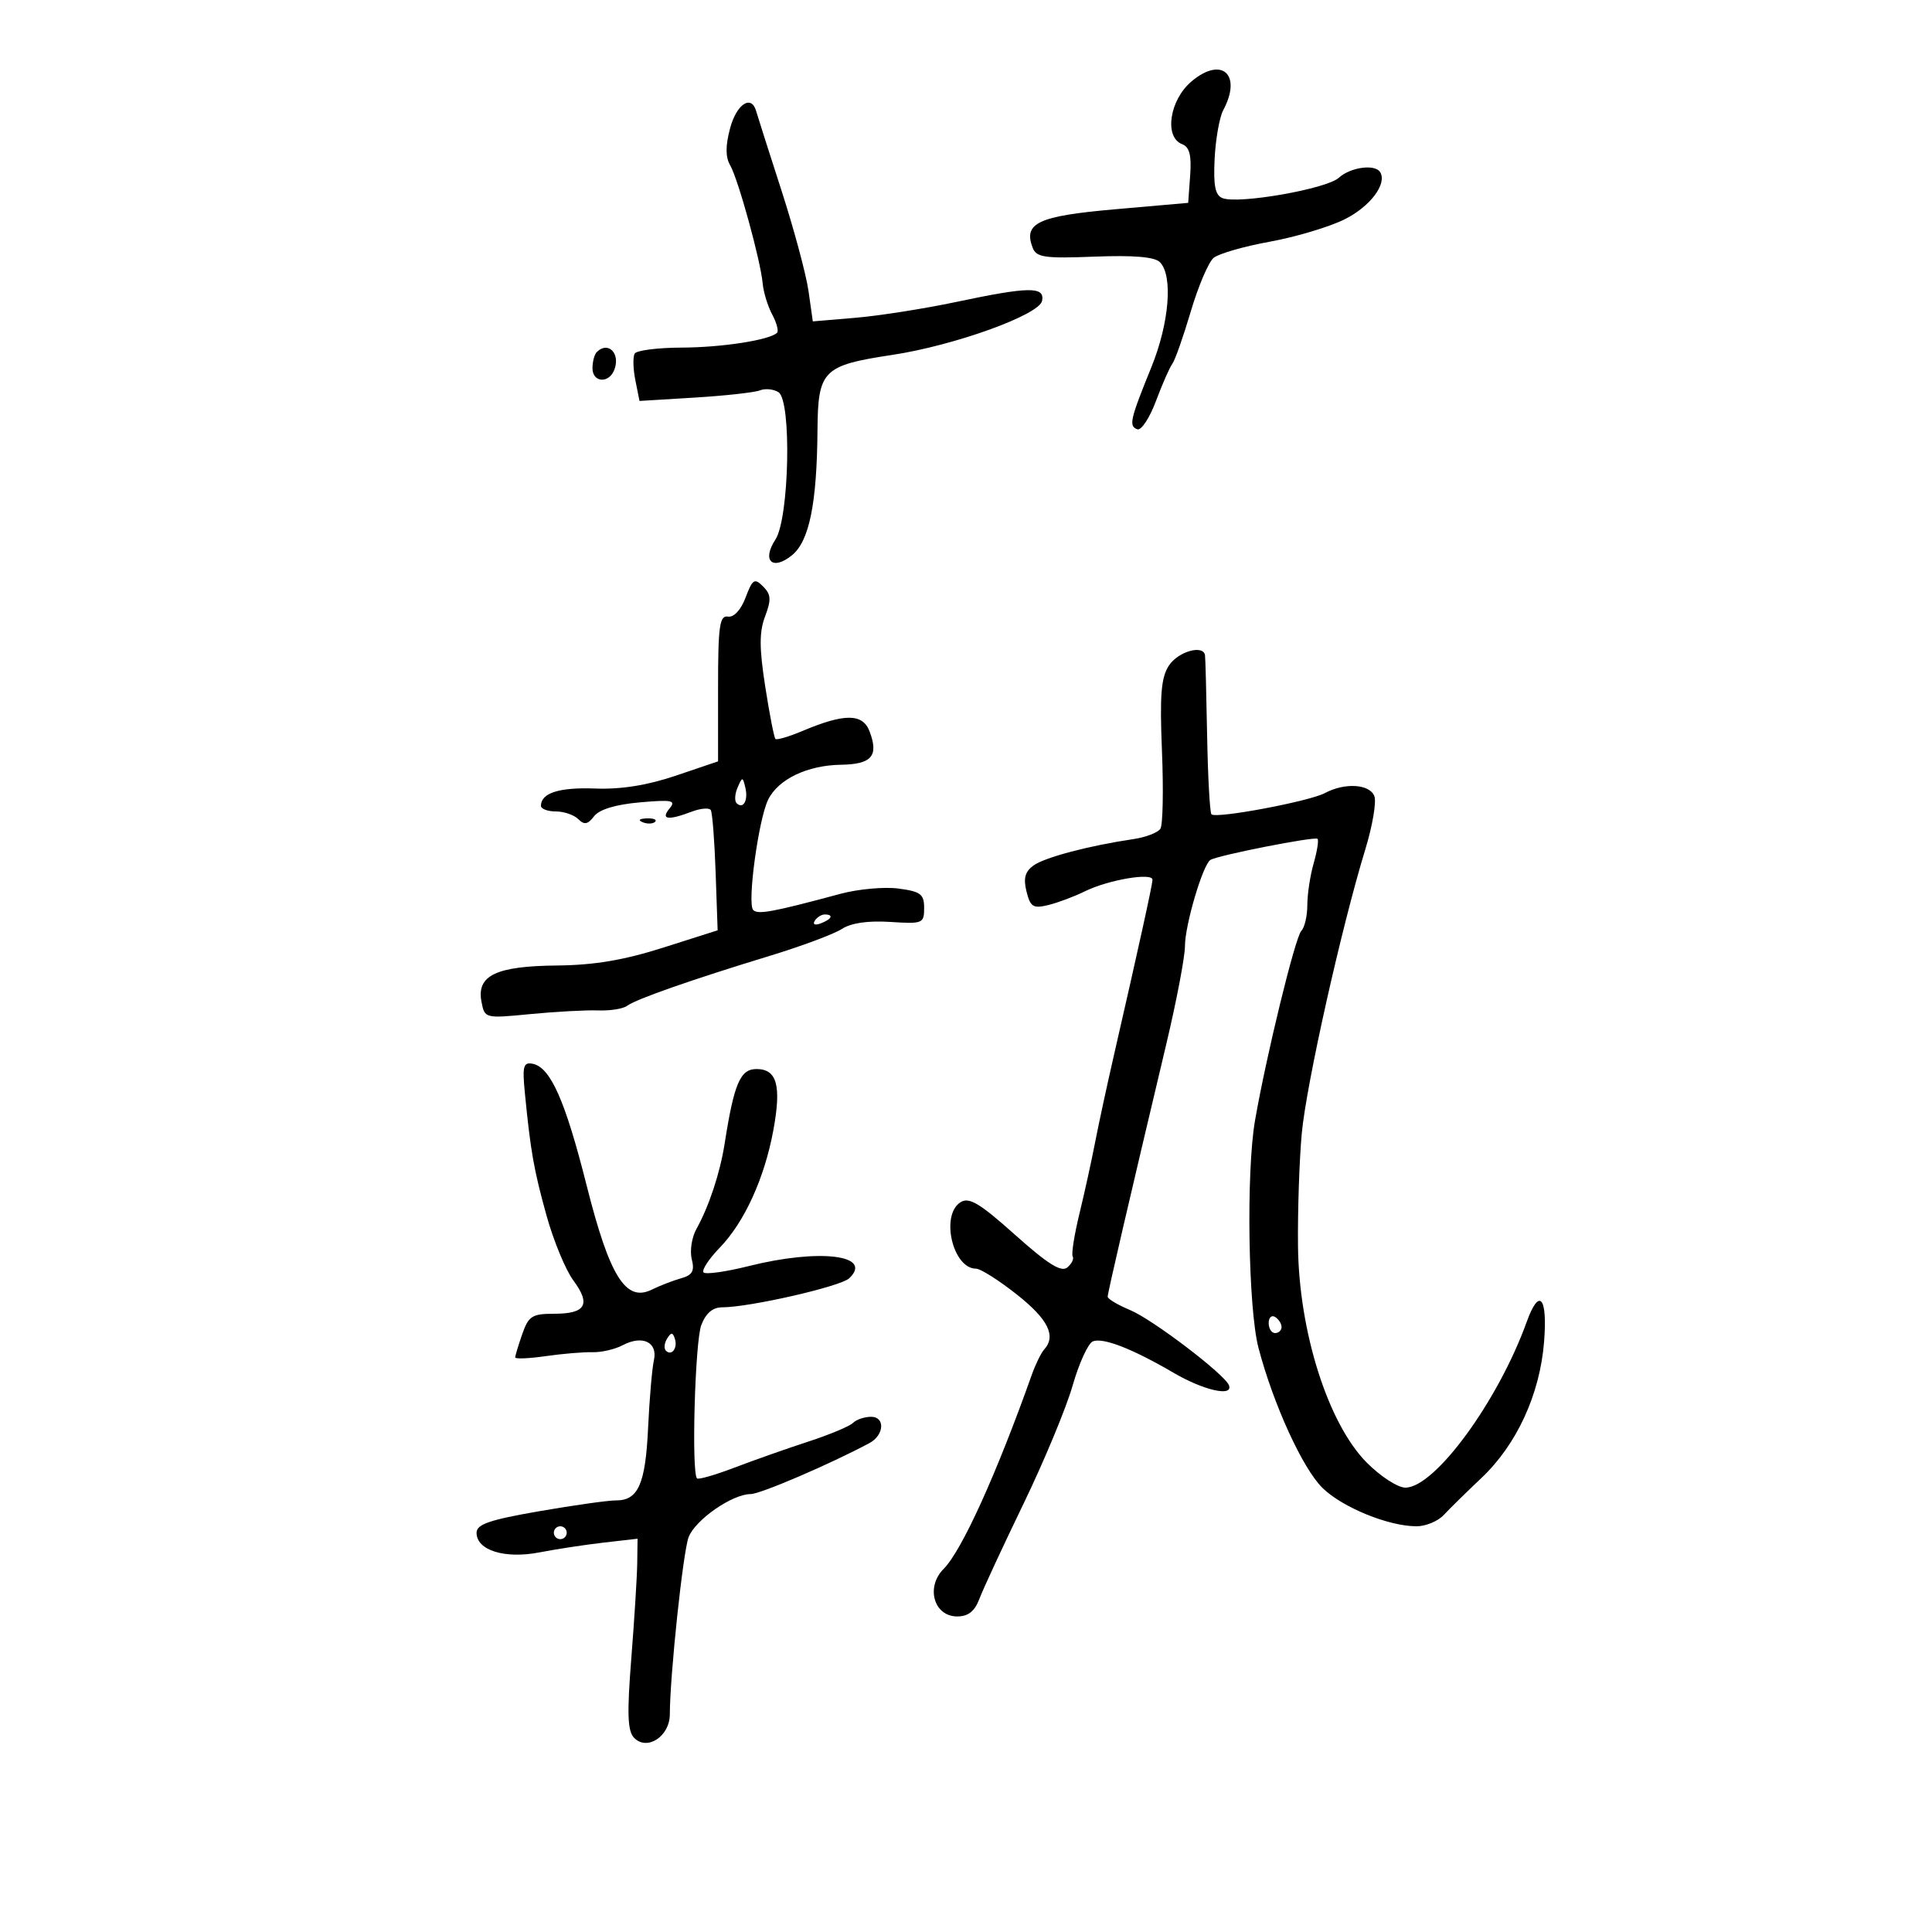 <svg xmlns="http://www.w3.org/2000/svg" width="300" height="300" viewBox="0 0 300 300" version="1.1">
	<path d="M 185.027 12.631 C 181.603 15.512, 180.731 21.299, 183.558 22.384 C 184.705 22.824, 185.035 24.105, 184.808 27.241 L 184.500 31.500 173.105 32.500 C 161.195 33.545, 158.876 34.629, 160.348 38.464 C 160.926 39.971, 162.193 40.154, 169.956 39.850 C 176.014 39.613, 179.287 39.888, 180.102 40.703 C 182.167 42.767, 181.574 50.145, 178.791 57 C 175.465 65.191, 175.247 66.156, 176.601 66.659 C 177.207 66.884, 178.508 64.915, 179.492 62.284 C 180.476 59.653, 181.621 57.050, 182.036 56.500 C 182.451 55.950, 183.742 52.290, 184.903 48.366 C 186.065 44.442, 187.660 40.697, 188.448 40.043 C 189.236 39.389, 193.170 38.257, 197.190 37.527 C 201.211 36.796, 206.435 35.233, 208.800 34.052 C 212.749 32.080, 215.399 28.577, 214.324 26.750 C 213.548 25.433, 209.718 25.945, 207.876 27.612 C 205.964 29.342, 192.337 31.727, 189.839 30.769 C 188.693 30.329, 188.397 28.850, 188.608 24.634 C 188.762 21.579, 189.363 18.191, 189.944 17.105 C 192.906 11.571, 189.726 8.677, 185.027 12.631 M 113.369 19.914 C 112.639 22.648, 112.642 24.381, 113.380 25.664 C 114.635 27.847, 118.102 40.444, 118.427 44 C 118.552 45.375, 119.219 47.551, 119.908 48.836 C 120.598 50.120, 120.936 51.397, 120.660 51.673 C 119.534 52.800, 112.092 53.954, 105.809 53.976 C 102.129 53.989, 98.868 54.404, 98.563 54.897 C 98.258 55.391, 98.300 57.249, 98.655 59.027 L 99.302 62.260 107.901 61.735 C 112.630 61.446, 117.175 60.942, 118 60.615 C 118.825 60.288, 120.123 60.417, 120.883 60.902 C 122.946 62.215, 122.563 80.491, 120.404 83.786 C 118.253 87.070, 119.943 88.676, 122.970 86.225 C 125.660 84.047, 126.852 78.205, 126.940 66.773 C 127.012 57.504, 127.773 56.739, 138.545 55.111 C 148.220 53.648, 161.397 48.891, 161.817 46.710 C 162.251 44.460, 159.802 44.494, 148.453 46.892 C 143.529 47.932, 136.510 49.036, 132.856 49.344 L 126.213 49.905 125.547 45.202 C 125.180 42.616, 123.280 35.550, 121.323 29.500 C 119.367 23.450, 117.608 17.938, 117.414 17.250 C 116.680 14.638, 114.371 16.158, 113.369 19.914 M 92.667 54.667 C 92.300 55.033, 92 56.158, 92 57.167 C 92 59.417, 94.556 59.600, 95.396 57.410 C 96.368 54.877, 94.417 52.916, 92.667 54.667 M 115.779 92.775 C 115.047 94.715, 113.958 95.891, 113.033 95.744 C 111.731 95.537, 111.500 97.214, 111.500 106.862 L 111.500 118.223 104.943 120.444 C 100.524 121.941, 96.448 122.592, 92.443 122.442 C 86.835 122.232, 84 123.132, 84 125.122 C 84 125.605, 85.035 126, 86.300 126 C 87.565 126, 89.138 126.538, 89.796 127.196 C 90.725 128.125, 91.273 128.025, 92.246 126.750 C 93.054 125.691, 95.578 124.924, 99.340 124.593 C 104.382 124.149, 105.014 124.278, 103.967 125.539 C 102.535 127.265, 103.720 127.437, 107.399 126.038 C 108.791 125.509, 110.128 125.398, 110.371 125.792 C 110.614 126.185, 110.953 130.546, 111.123 135.483 L 111.434 144.459 102.967 147.152 C 96.866 149.092, 92.257 149.867, 86.473 149.922 C 77.018 150.014, 73.985 151.469, 74.763 155.541 C 75.261 158.147, 75.280 158.152, 82.381 157.464 C 86.297 157.085, 91.023 156.830, 92.885 156.897 C 94.747 156.965, 96.772 156.642, 97.385 156.179 C 98.741 155.156, 107.415 152.118, 119.500 148.433 C 124.450 146.924, 129.498 145.042, 130.718 144.250 C 132.156 143.318, 134.795 142.933, 138.218 143.156 C 143.277 143.485, 143.500 143.395, 143.500 141 C 143.500 138.838, 142.959 138.429, 139.500 137.973 C 137.300 137.683, 133.250 138.052, 130.500 138.793 C 119.958 141.633, 117.658 142.057, 116.950 141.291 C 116.005 140.269, 117.782 127.211, 119.281 124.165 C 120.839 120.997, 125.364 118.829, 130.582 118.750 C 135.368 118.678, 136.476 117.382, 135.022 113.558 C 133.962 110.769, 131.146 110.751, 124.642 113.491 C 122.520 114.386, 120.614 114.948, 120.407 114.740 C 120.200 114.533, 119.487 110.873, 118.824 106.607 C 117.892 100.610, 117.887 98.137, 118.805 95.706 C 119.783 93.114, 119.728 92.300, 118.491 91.063 C 117.158 89.729, 116.857 89.920, 115.779 92.775 M 181.513 103.340 C 180.293 105.202, 180.072 107.912, 180.429 116.629 C 180.676 122.652, 180.568 128.074, 180.189 128.679 C 179.810 129.283, 177.925 130.011, 176 130.295 C 169.097 131.315, 162.189 133.141, 160.463 134.404 C 159.164 135.353, 158.885 136.407, 159.396 138.442 C 159.998 140.840, 160.436 141.109, 162.794 140.530 C 164.282 140.164, 166.824 139.211, 168.441 138.413 C 172.086 136.615, 179.014 135.436, 178.961 136.622 C 178.921 137.501, 176.754 147.354, 172.993 163.750 C 171.889 168.563, 170.553 174.750, 170.024 177.500 C 169.495 180.250, 168.409 185.188, 167.611 188.474 C 166.812 191.759, 166.343 194.746, 166.568 195.110 C 166.794 195.475, 166.412 196.243, 165.721 196.817 C 164.789 197.590, 162.694 196.279, 157.628 191.750 C 152.105 186.813, 150.477 185.841, 149.147 186.684 C 145.996 188.682, 147.946 197, 151.565 197 C 152.256 197, 155.111 198.810, 157.910 201.023 C 162.754 204.852, 164.043 207.452, 162.136 209.550 C 161.662 210.072, 160.793 211.850, 160.207 213.500 C 154.720 228.944, 149.330 240.813, 146.531 243.612 C 143.708 246.435, 145.007 251, 148.632 251 C 150.351 251, 151.349 250.205, 152.088 248.250 C 152.659 246.738, 155.738 240.100, 158.931 233.500 C 162.124 226.900, 165.556 218.641, 166.558 215.146 C 167.560 211.651, 168.977 208.562, 169.708 208.282 C 171.315 207.665, 175.846 209.436, 182.294 213.201 C 186.931 215.908, 191.517 216.934, 190.833 215.111 C 190.202 213.425, 179.013 204.903, 175.510 203.440 C 173.579 202.633, 172 201.694, 172 201.354 C 172 200.749, 175.205 186.934, 181.080 162.217 C 182.686 155.462, 184 148.572, 184 146.905 C 184 143.649, 186.777 134.256, 187.955 133.528 C 189.124 132.805, 204.176 129.843, 204.587 130.254 C 204.796 130.462, 204.523 132.175, 203.983 134.060 C 203.442 135.945, 203 138.862, 203 140.543 C 203 142.225, 202.580 144.028, 202.066 144.550 C 201.120 145.512, 196.632 163.896, 194.877 174 C 193.490 181.982, 193.815 203.201, 195.418 209.302 C 197.722 218.067, 202.279 228.035, 205.359 231.047 C 208.461 234.080, 215.622 237, 219.956 237 C 221.386 237, 223.287 236.213, 224.181 235.250 C 225.075 234.287, 227.710 231.700, 230.037 229.500 C 235.516 224.320, 239.108 216.521, 239.761 208.389 C 240.324 201.369, 239.019 199.846, 237.071 205.250 C 232.624 217.584, 222.805 231, 218.222 231 C 217.043 231, 214.337 229.242, 212.210 227.094 C 206.218 221.042, 201.695 206.788, 201.553 193.508 C 201.494 188.004, 201.757 180.125, 202.138 176 C 202.839 168.406, 208.294 144.015, 212.008 131.876 C 213.122 128.233, 213.753 124.521, 213.410 123.626 C 212.684 121.734, 208.811 121.495, 205.716 123.152 C 203.297 124.447, 188.825 127.158, 188.117 126.450 C 187.865 126.198, 187.562 120.707, 187.443 114.246 C 187.325 107.786, 187.177 102.162, 187.114 101.750 C 186.856 100.053, 182.938 101.166, 181.513 103.340 M 114.531 122.293 C 114.103 123.279, 114.034 124.367, 114.376 124.710 C 115.392 125.725, 116.211 124.299, 115.743 122.328 C 115.329 120.581, 115.275 120.580, 114.531 122.293 M 99.813 127.683 C 100.534 127.972, 101.397 127.936, 101.729 127.604 C 102.061 127.272, 101.471 127.036, 100.417 127.079 C 99.252 127.127, 99.015 127.364, 99.813 127.683 M 126.507 142.989 C 126.157 143.555, 126.558 143.723, 127.448 143.382 C 129.180 142.717, 129.497 142, 128.059 142 C 127.541 142, 126.843 142.445, 126.507 142.989 M 81.498 169.679 C 82.388 178.787, 82.889 181.626, 84.858 188.732 C 85.944 192.649, 87.823 197.194, 89.034 198.832 C 91.790 202.560, 90.956 204, 86.039 204 C 82.627 204, 82.072 204.354, 81.098 207.149 C 80.494 208.881, 80 210.515, 80 210.779 C 80 211.044, 82.138 210.953, 84.750 210.578 C 87.362 210.203, 90.625 209.929, 92 209.969 C 93.375 210.009, 95.482 209.522, 96.683 208.888 C 99.769 207.256, 102.171 208.415, 101.536 211.228 C 101.253 212.478, 100.847 217.212, 100.634 221.749 C 100.224 230.475, 99.094 233.010, 95.628 232.984 C 94.457 232.975, 89.112 233.729, 83.750 234.658 C 75.996 236.002, 74 236.689, 74 238.014 C 74 240.735, 78.381 242.098, 83.766 241.054 C 86.370 240.549, 90.862 239.864, 93.750 239.533 L 99 238.931 98.949 242.716 C 98.921 244.797, 98.507 251.450, 98.029 257.500 C 97.348 266.123, 97.441 268.791, 98.463 269.848 C 100.476 271.928, 103.998 269.621, 104.009 266.215 C 104.028 260.139, 106.059 240.975, 106.925 238.696 C 107.951 235.998, 113.705 232, 116.561 232 C 118.062 232, 128.839 227.375, 135 224.086 C 137.292 222.863, 137.484 220, 135.273 220 C 134.243 220, 132.972 220.427, 132.450 220.950 C 131.928 221.472, 128.800 222.780, 125.500 223.855 C 122.200 224.930, 117.054 226.744, 114.065 227.886 C 111.075 229.028, 108.450 229.784, 108.231 229.565 C 107.348 228.681, 107.918 208.310, 108.898 205.750 C 109.600 203.916, 110.675 203, 112.125 203 C 116.376 203, 130.522 199.769, 131.868 198.491 C 135.681 194.872, 127.222 193.848, 116.247 196.600 C 112.738 197.480, 109.590 197.923, 109.252 197.585 C 108.914 197.247, 110.045 195.514, 111.767 193.735 C 115.591 189.783, 118.706 182.958, 120.082 175.517 C 121.362 168.588, 120.653 166, 117.471 166 C 114.943 166, 113.986 168.239, 112.522 177.579 C 111.805 182.150, 110.091 187.332, 108.135 190.843 C 107.417 192.132, 107.094 194.239, 107.417 195.525 C 107.878 197.362, 107.520 197.999, 105.752 198.495 C 104.513 198.842, 102.470 199.633, 101.212 200.252 C 97.168 202.243, 94.665 198.238, 91.084 184.043 C 87.763 170.876, 85.471 165.714, 82.709 165.182 C 81.270 164.905, 81.094 165.556, 81.498 169.679 M 197 205.441 C 197 206.298, 197.450 207, 198 207 C 198.550 207, 199 206.577, 199 206.059 C 199 205.541, 198.550 204.840, 198 204.500 C 197.450 204.160, 197 204.584, 197 205.441 M 103.583 207.866 C 103.152 208.563, 103.070 209.403, 103.400 209.733 C 104.295 210.628, 105.271 209.312, 104.787 207.862 C 104.449 206.846, 104.213 206.846, 103.583 207.866 M 86 238 C 86 238.550, 86.450 239, 87 239 C 87.550 239, 88 238.550, 88 238 C 88 237.450, 87.550 237, 87 237 C 86.450 237, 86 237.450, 86 238" stroke="none" fill="black" fill-rule="evenodd"/>
</svg>